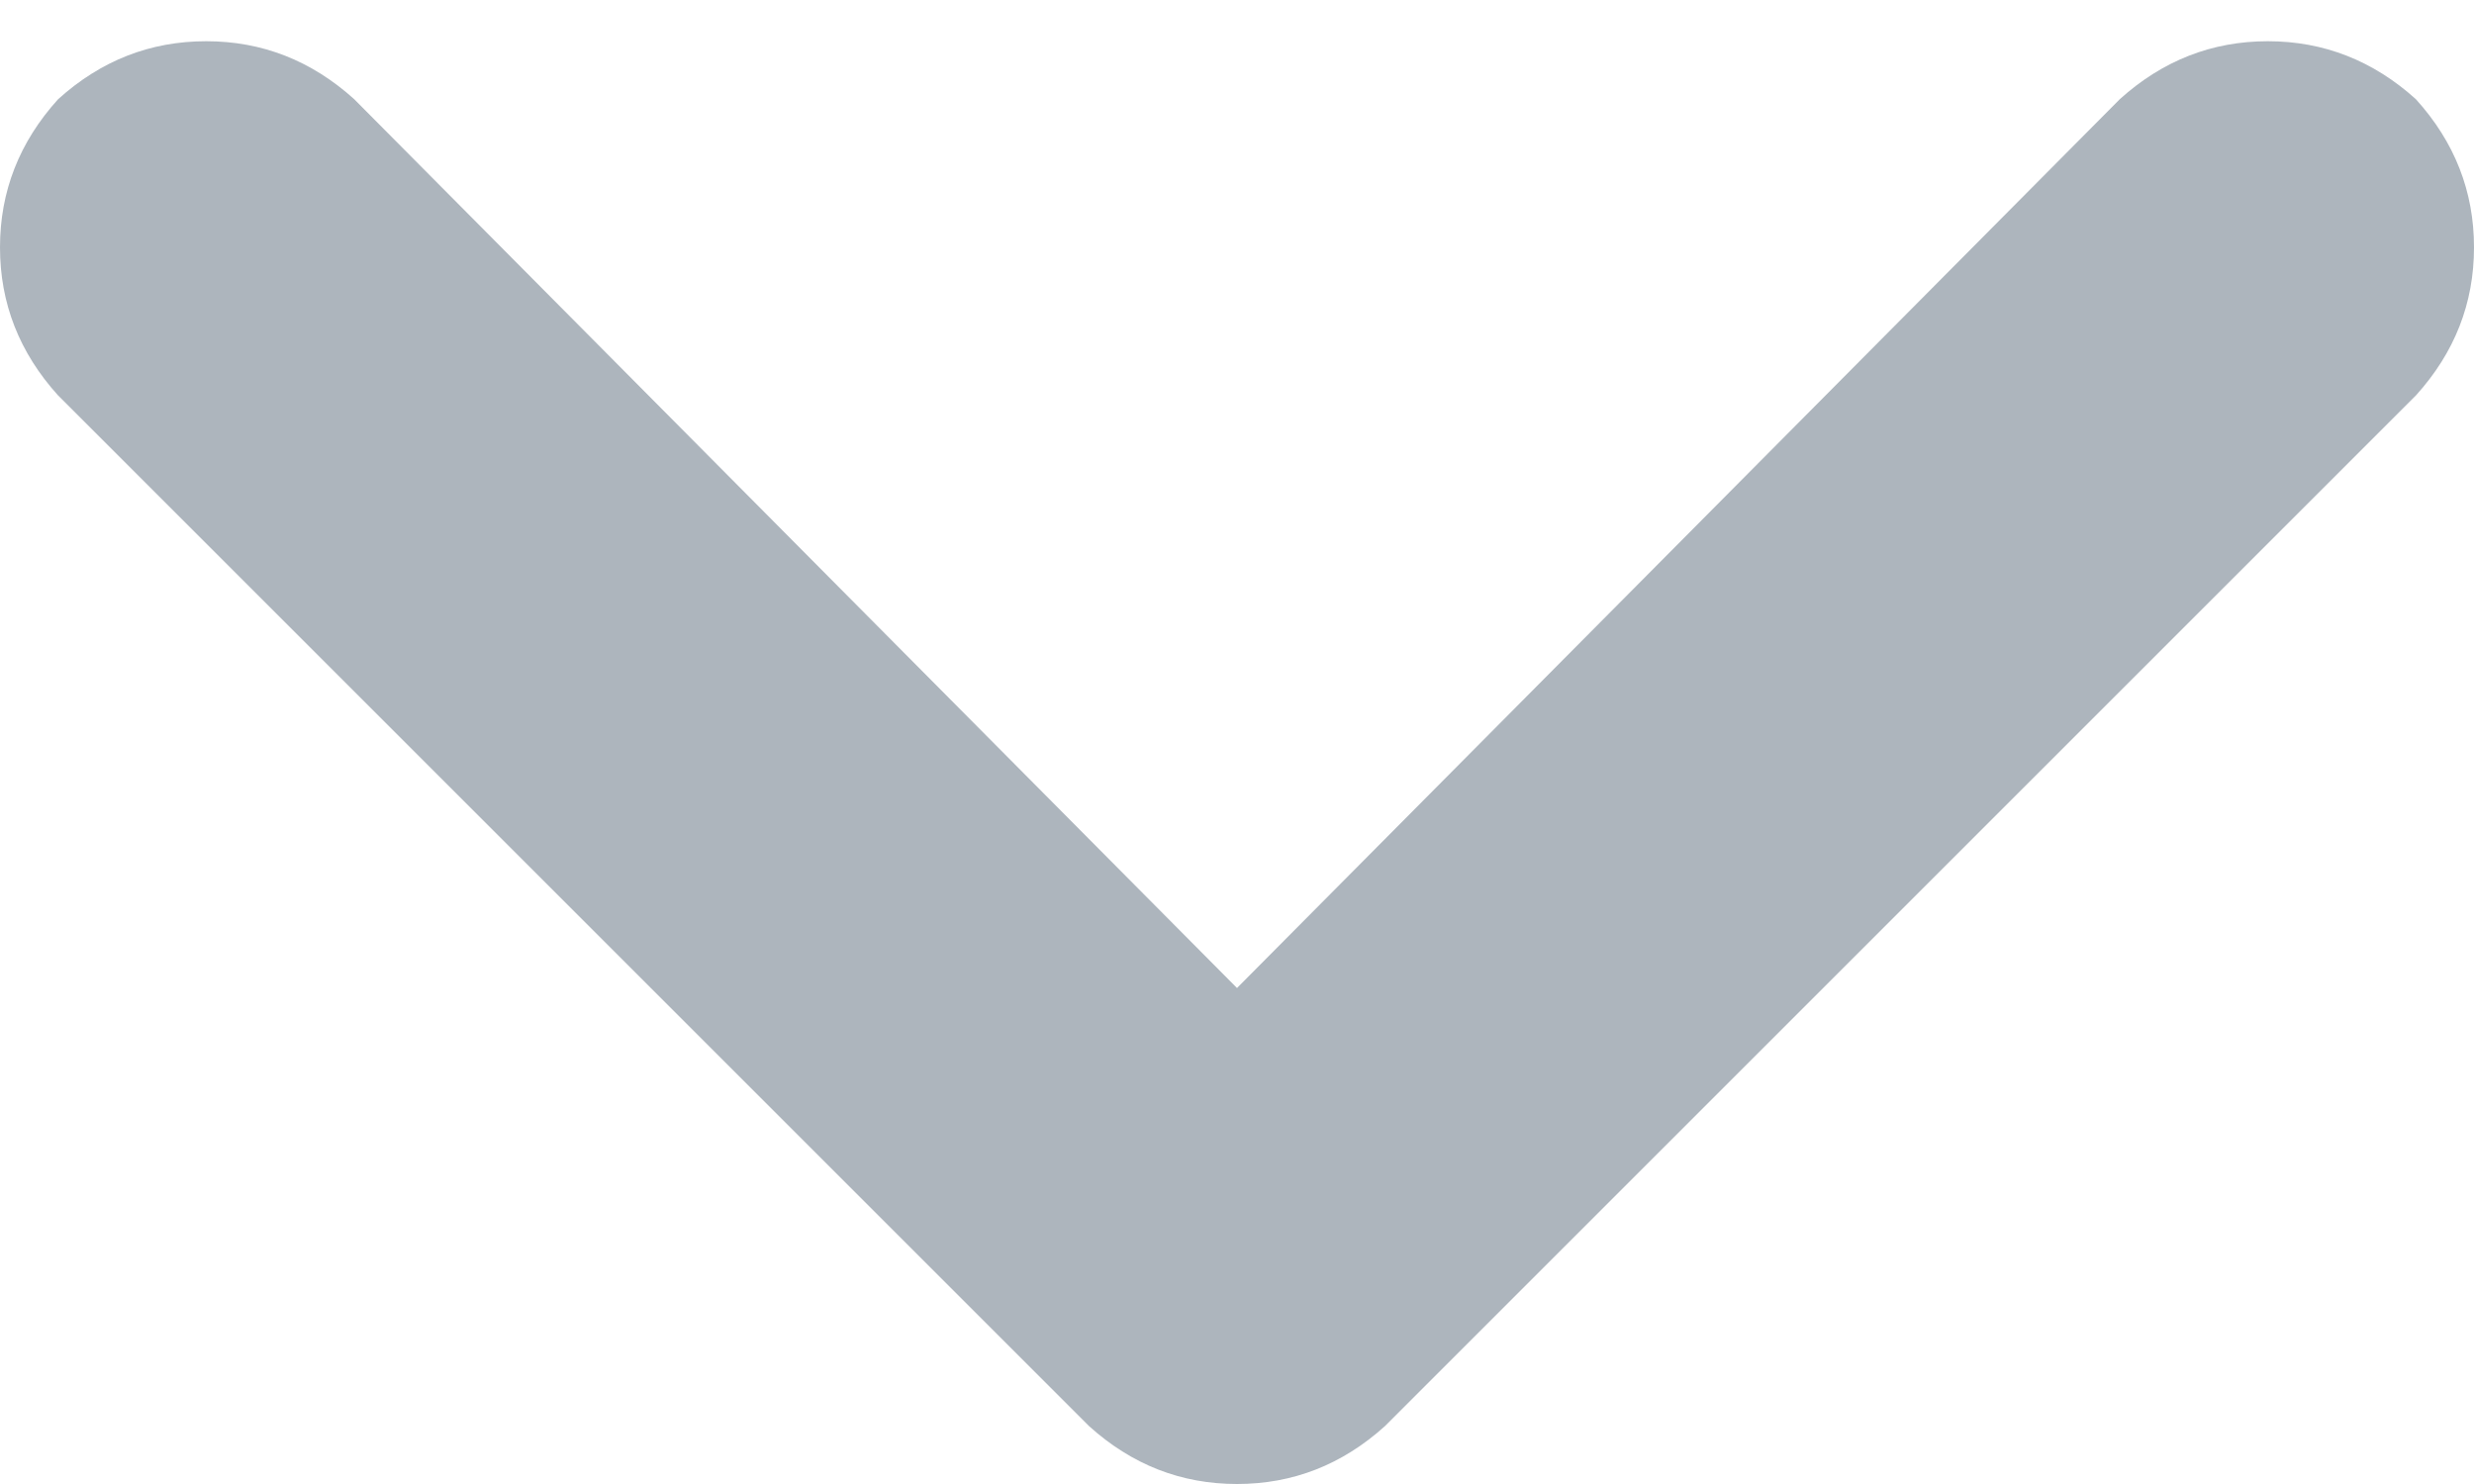 <svg width="15" height="9" viewBox="0 0 15 9" fill="none" xmlns="http://www.w3.org/2000/svg">
<path d="M0 1.5C0 1.161 0.117 0.862 0.352 0.602C0.612 0.367 0.911 0.25 1.25 0.25C1.589 0.25 1.888 0.367 2.148 0.602L7.5 5.992L12.852 0.602C13.112 0.367 13.412 0.25 13.75 0.25C14.088 0.25 14.388 0.367 14.648 0.602C14.883 0.862 15 1.161 15 1.5C15 1.839 14.883 2.138 14.648 2.398L8.398 8.648C8.138 8.883 7.839 9 7.5 9C7.161 9 6.862 8.883 6.602 8.648L0.352 2.398C0.117 2.138 0 1.839 0 1.5Z" fill="#ADB5BD"/>
</svg>
